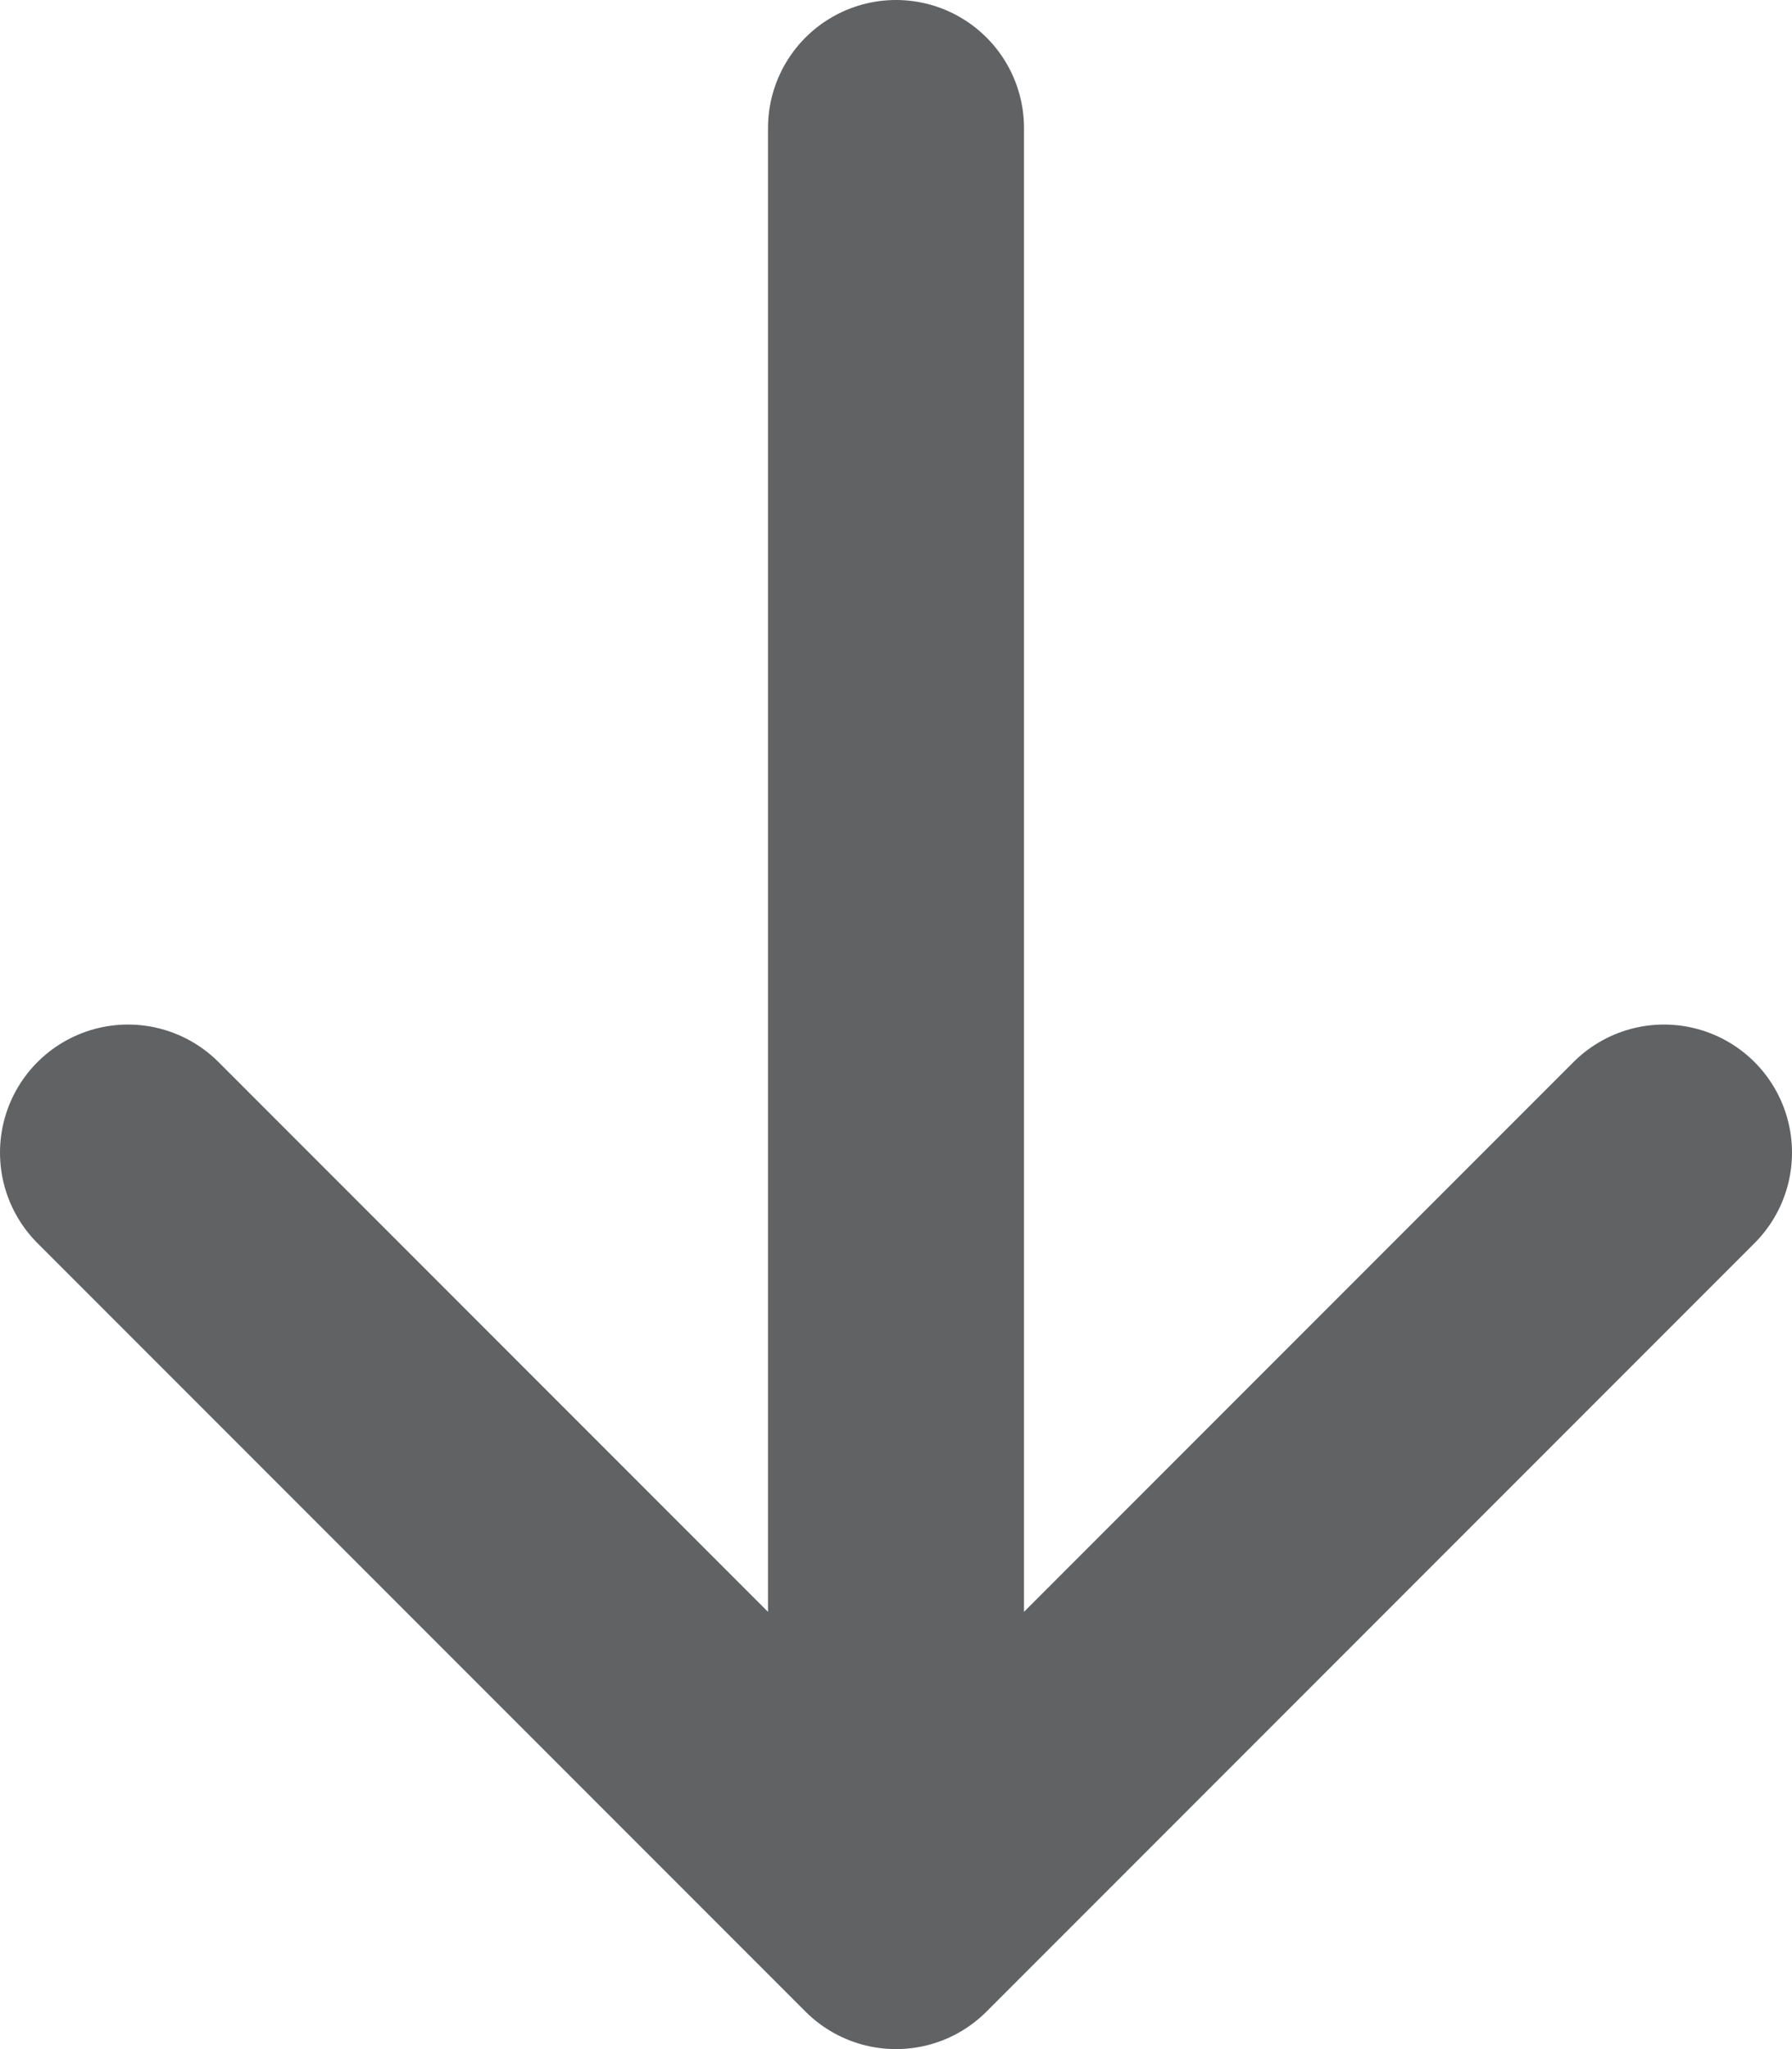 <svg  viewBox="0 0 14 16" fill="none" xmlns="http://www.w3.org/2000/svg">
<path d="M7 1V15M7 15L13 9M7 15L1 9" stroke="#616264" stroke-width="2" stroke-linecap="round" stroke-linejoin="round"/>
</svg>
